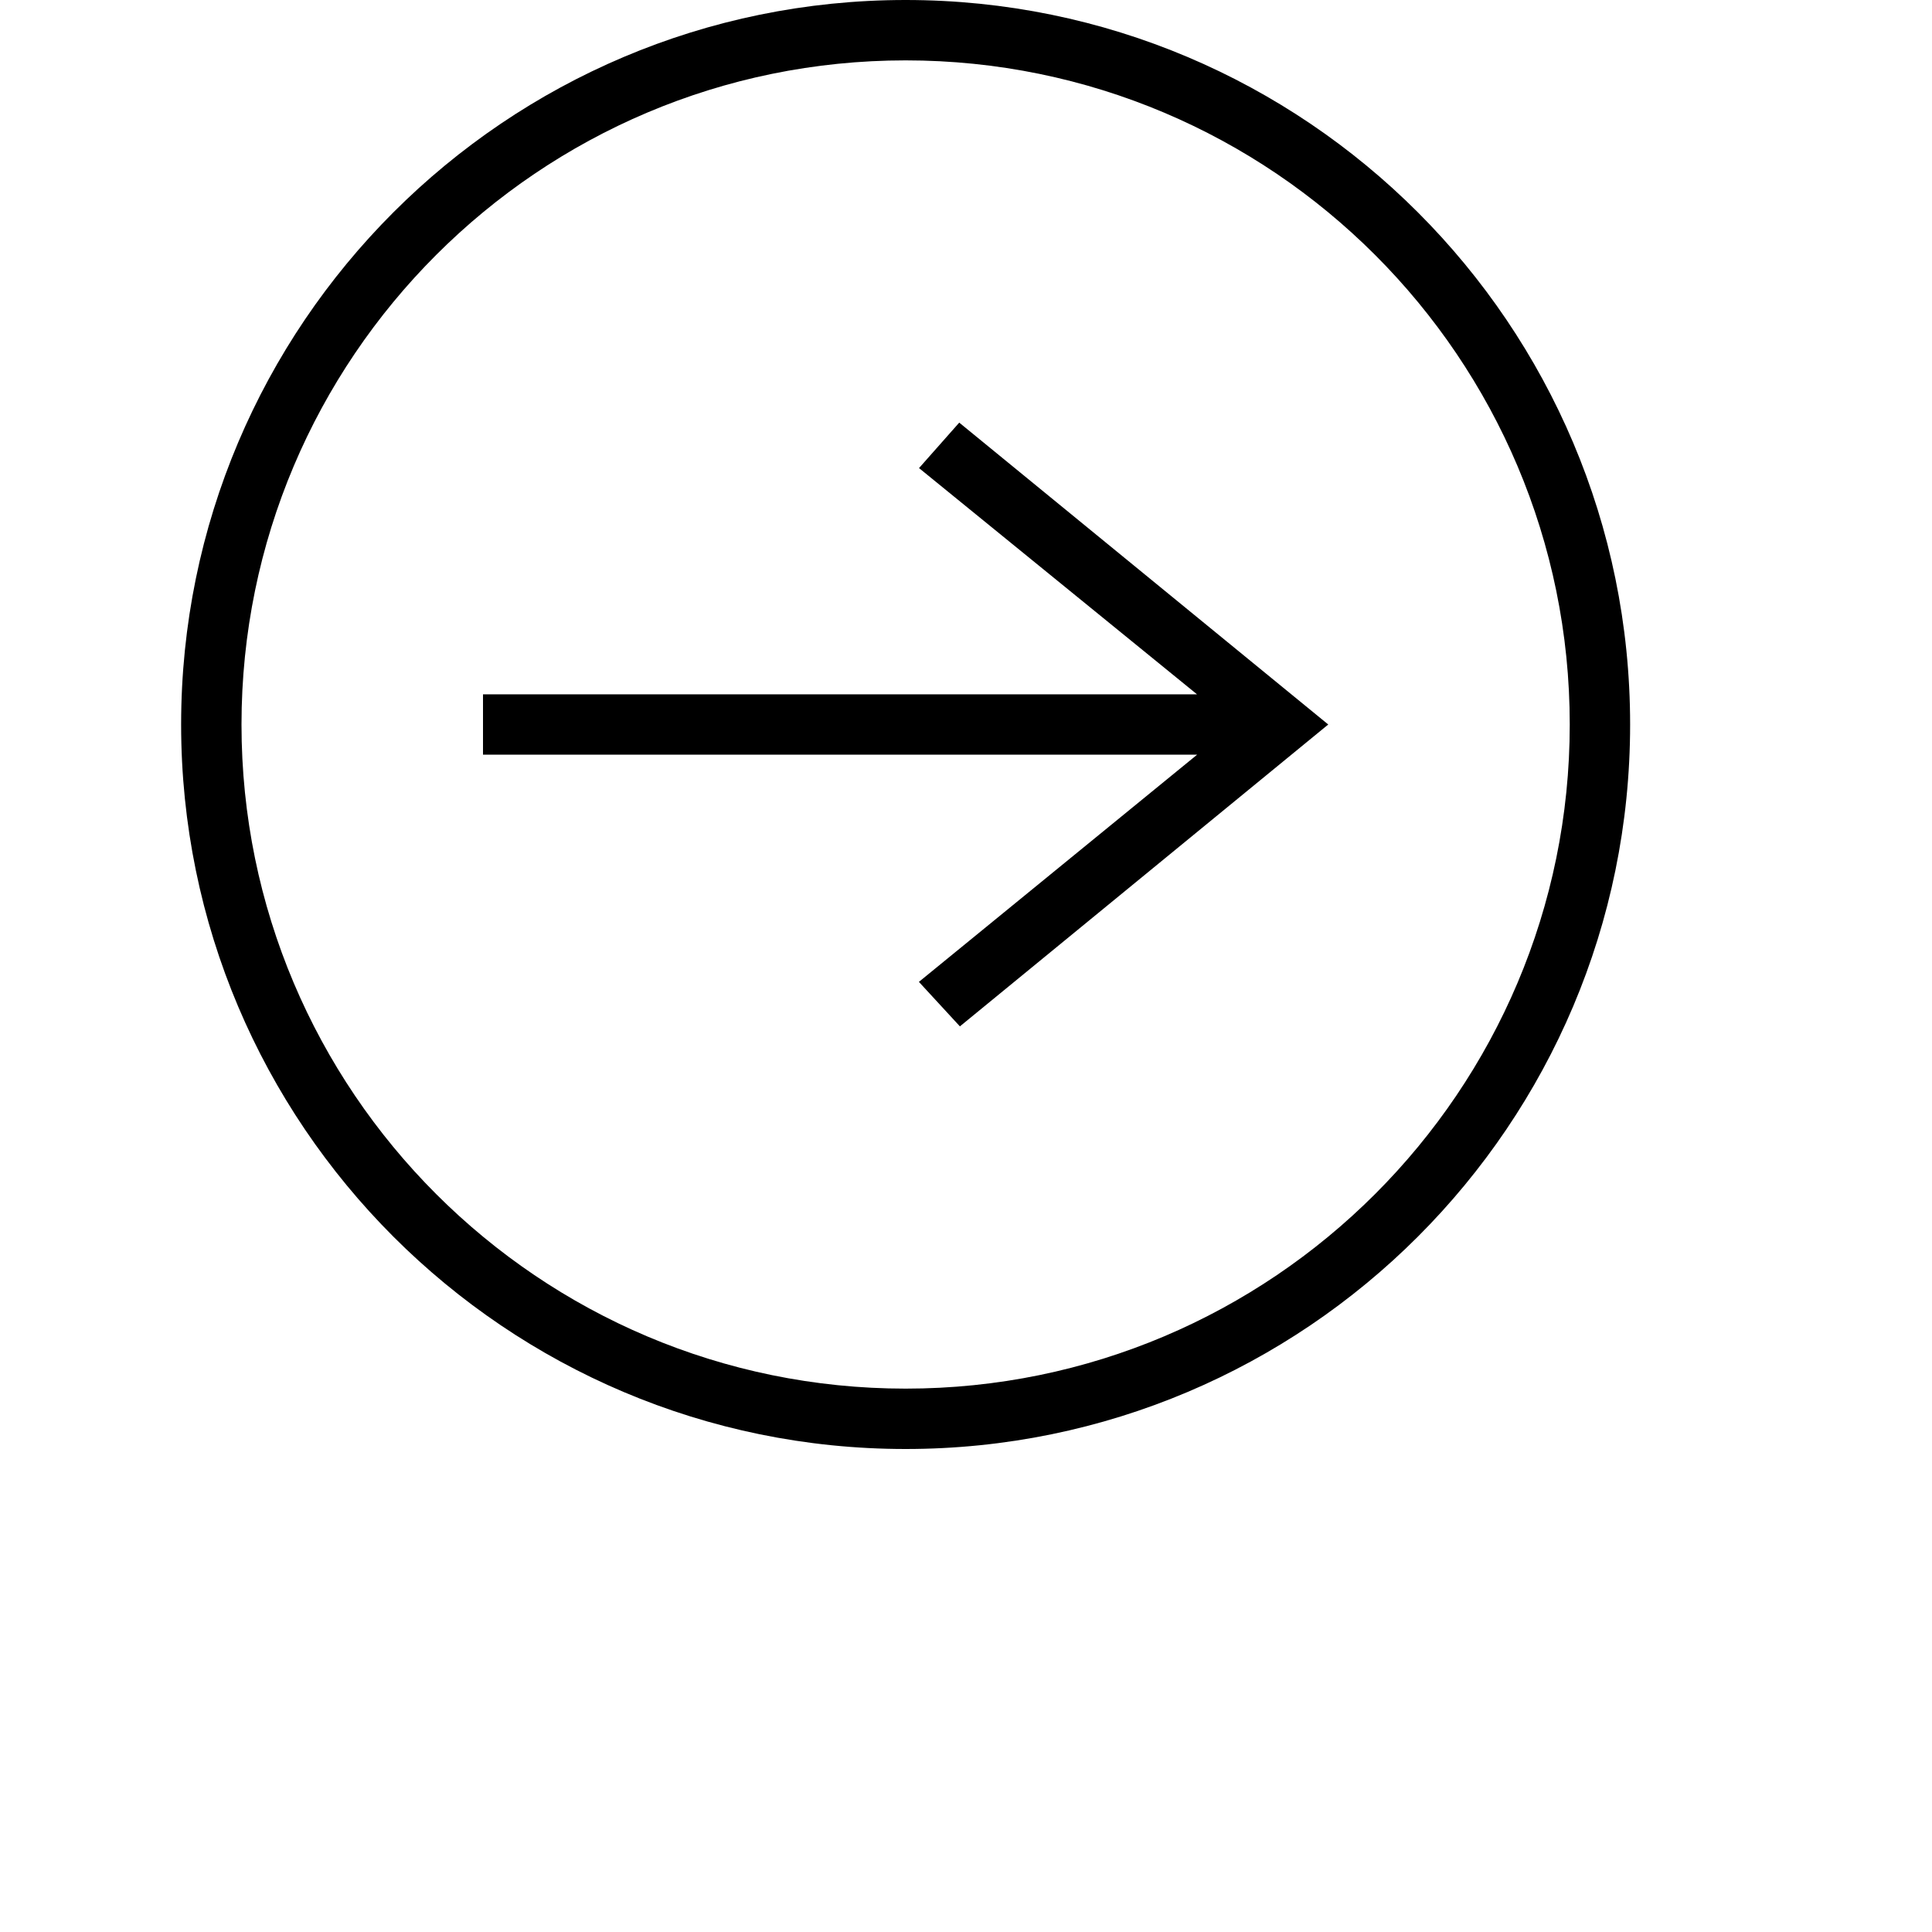 <svg
  width="100px"
  height="100px"
  viewBox="-3 0 32 32"
  xmlns="http://www.w3.org/2000/svg"
  fill-rule="evenodd"
  clip-rule="evenodd"
><path
    d="M12 0c-6.623 0-12 5.377-12 12s5.377 12 12 12 12-5.377 12-12-5.377-12-12-12zm0 1c-6.071 0-11 4.929-11 11s4.929 11 11 11 11-4.929 11-11-4.929-11-11-11zm4.828 11.5l-4.608 3.763.679.737 6.101-5-6.112-5-.666.753 4.604 3.747h-11.826v1h11.828z"
  /></svg>
